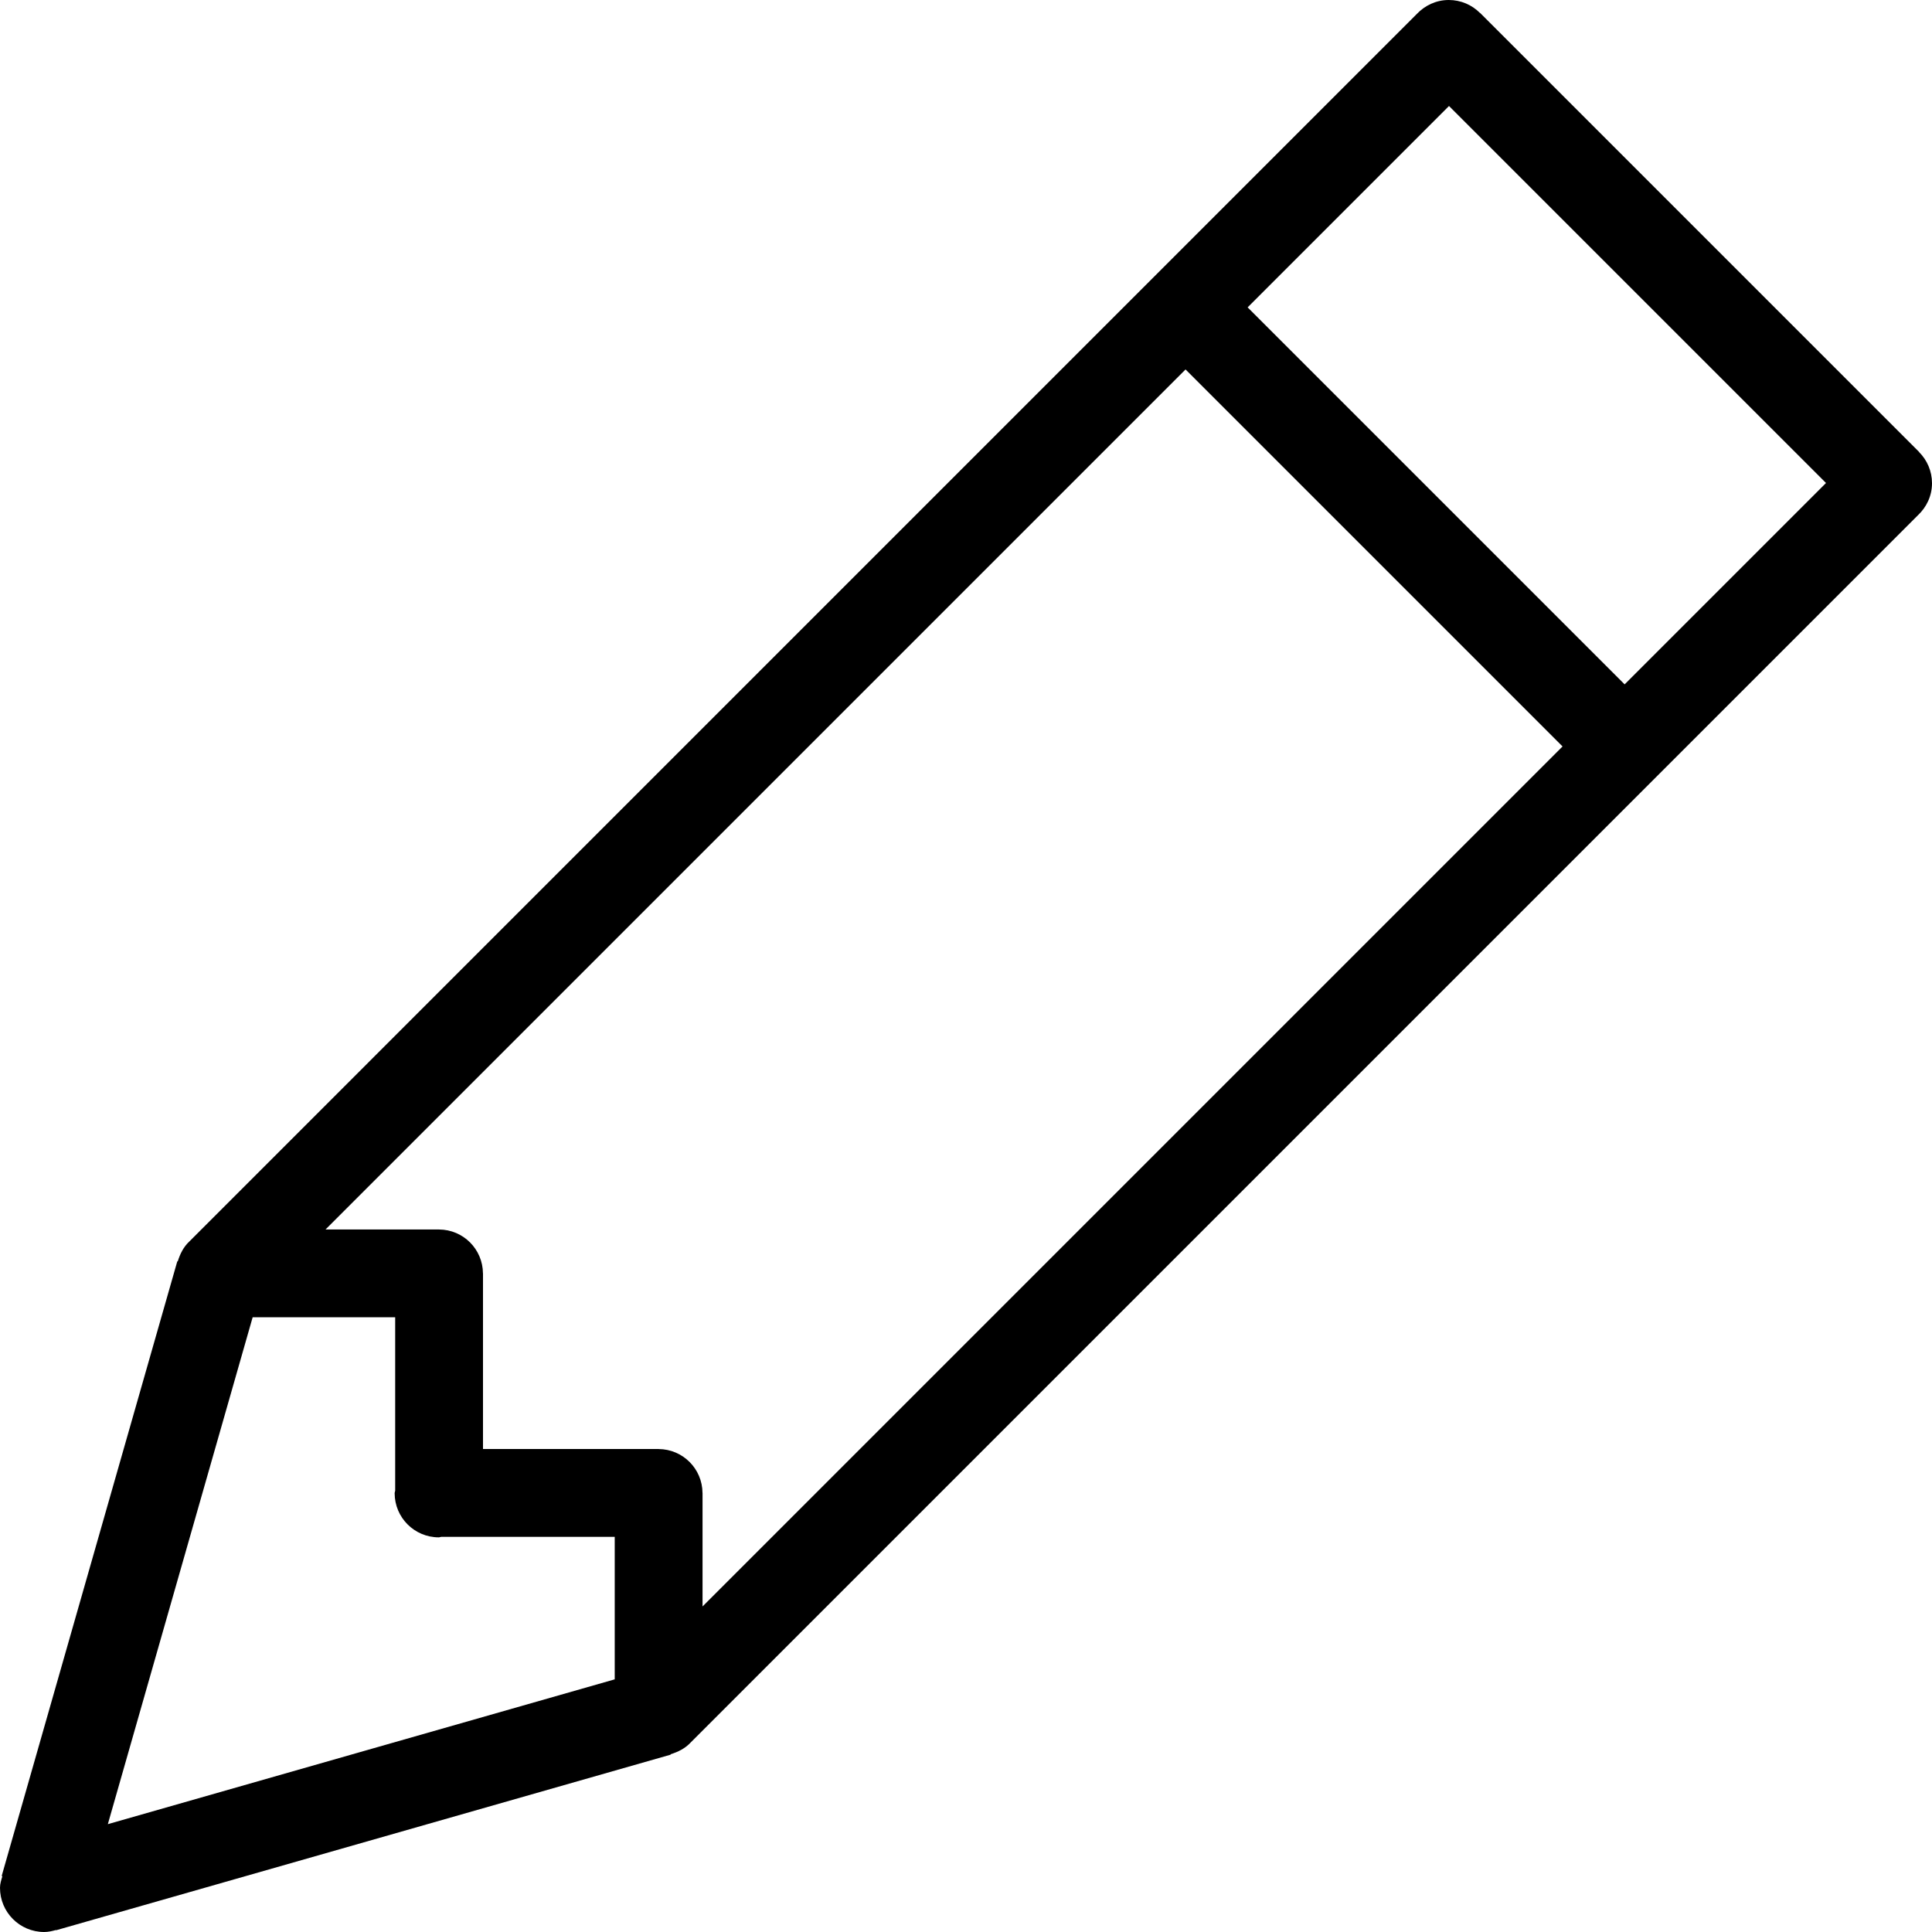 <?xml version="1.0" encoding="iso-8859-1"?>
<!-- Generator: Adobe Illustrator 16.0.4, SVG Export Plug-In . SVG Version: 6.00 Build 0)  -->
<!DOCTYPE svg PUBLIC "-//W3C//DTD SVG 1.1//EN" "http://www.w3.org/Graphics/SVG/1.1/DTD/svg11.dtd">
<svg version="1.1" id="Layer_1" xmlns="http://www.w3.org/2000/svg" xmlns:xlink="http://www.w3.org/1999/xlink" x="0px" y="0px"
	 width="44px" height="44px" viewBox="0 0 44 44" style="enable-background:new 0 0 44 44;" xml:space="preserve">
<g id="_x38_30-pencil-toolbar_x40_2x.png">
	<g>
		<path d="M43.705,10.295l0.002-0.002l-10-10l-0.002,0.002C33.523,0.112,33.272,0,32.994,0c-0.288,0-0.544,0.125-0.728,0.319
			L4.308,28.278c-0.128,0.12-0.207,0.278-0.26,0.45l-0.01-0.003l-4,14l0.016,0.004C0.029,42.815,0,42.9,0,42.994
			C0,43.55,0.45,44,1.006,44c0.094,0,0.182-0.021,0.267-0.045l0.002,0.006l14-4l-0.003-0.009c0.172-0.053,0.331-0.133,0.451-0.261
			L43.68,11.734c0.195-0.184,0.32-0.439,0.32-0.729C44,10.729,43.888,10.477,43.705,10.295z M14,38.246L2.456,41.544L5.754,30H9
			v3.949c-0.001,0.02-0.012,0.036-0.012,0.057c0,0.556,0.45,1.006,1.006,1.006c0.021,0,0.037-0.011,0.057-0.012H14V38.246z
			 M16,36.586v-2.58V34h-0.001c-0.004-0.551-0.448-0.995-0.999-0.999V33h-4v-4h-0.001c-0.004-0.551-0.448-0.996-0.999-0.999V28
			H7.414L27,8.414L35.586,17L16,36.586z M37,15.586L28.414,7L33,2.414L41.586,11L37,15.586z"/>
	</g>
</g>
<g>
</g>
<g>
</g>
<g>
</g>
<g>
</g>
<g>
</g>
<g>
</g>
<g>
</g>
<g>
</g>
<g>
</g>
<g>
</g>
<g>
</g>
<g>
</g>
<g>
</g>
<g>
</g>
<g>
</g>
</svg>
